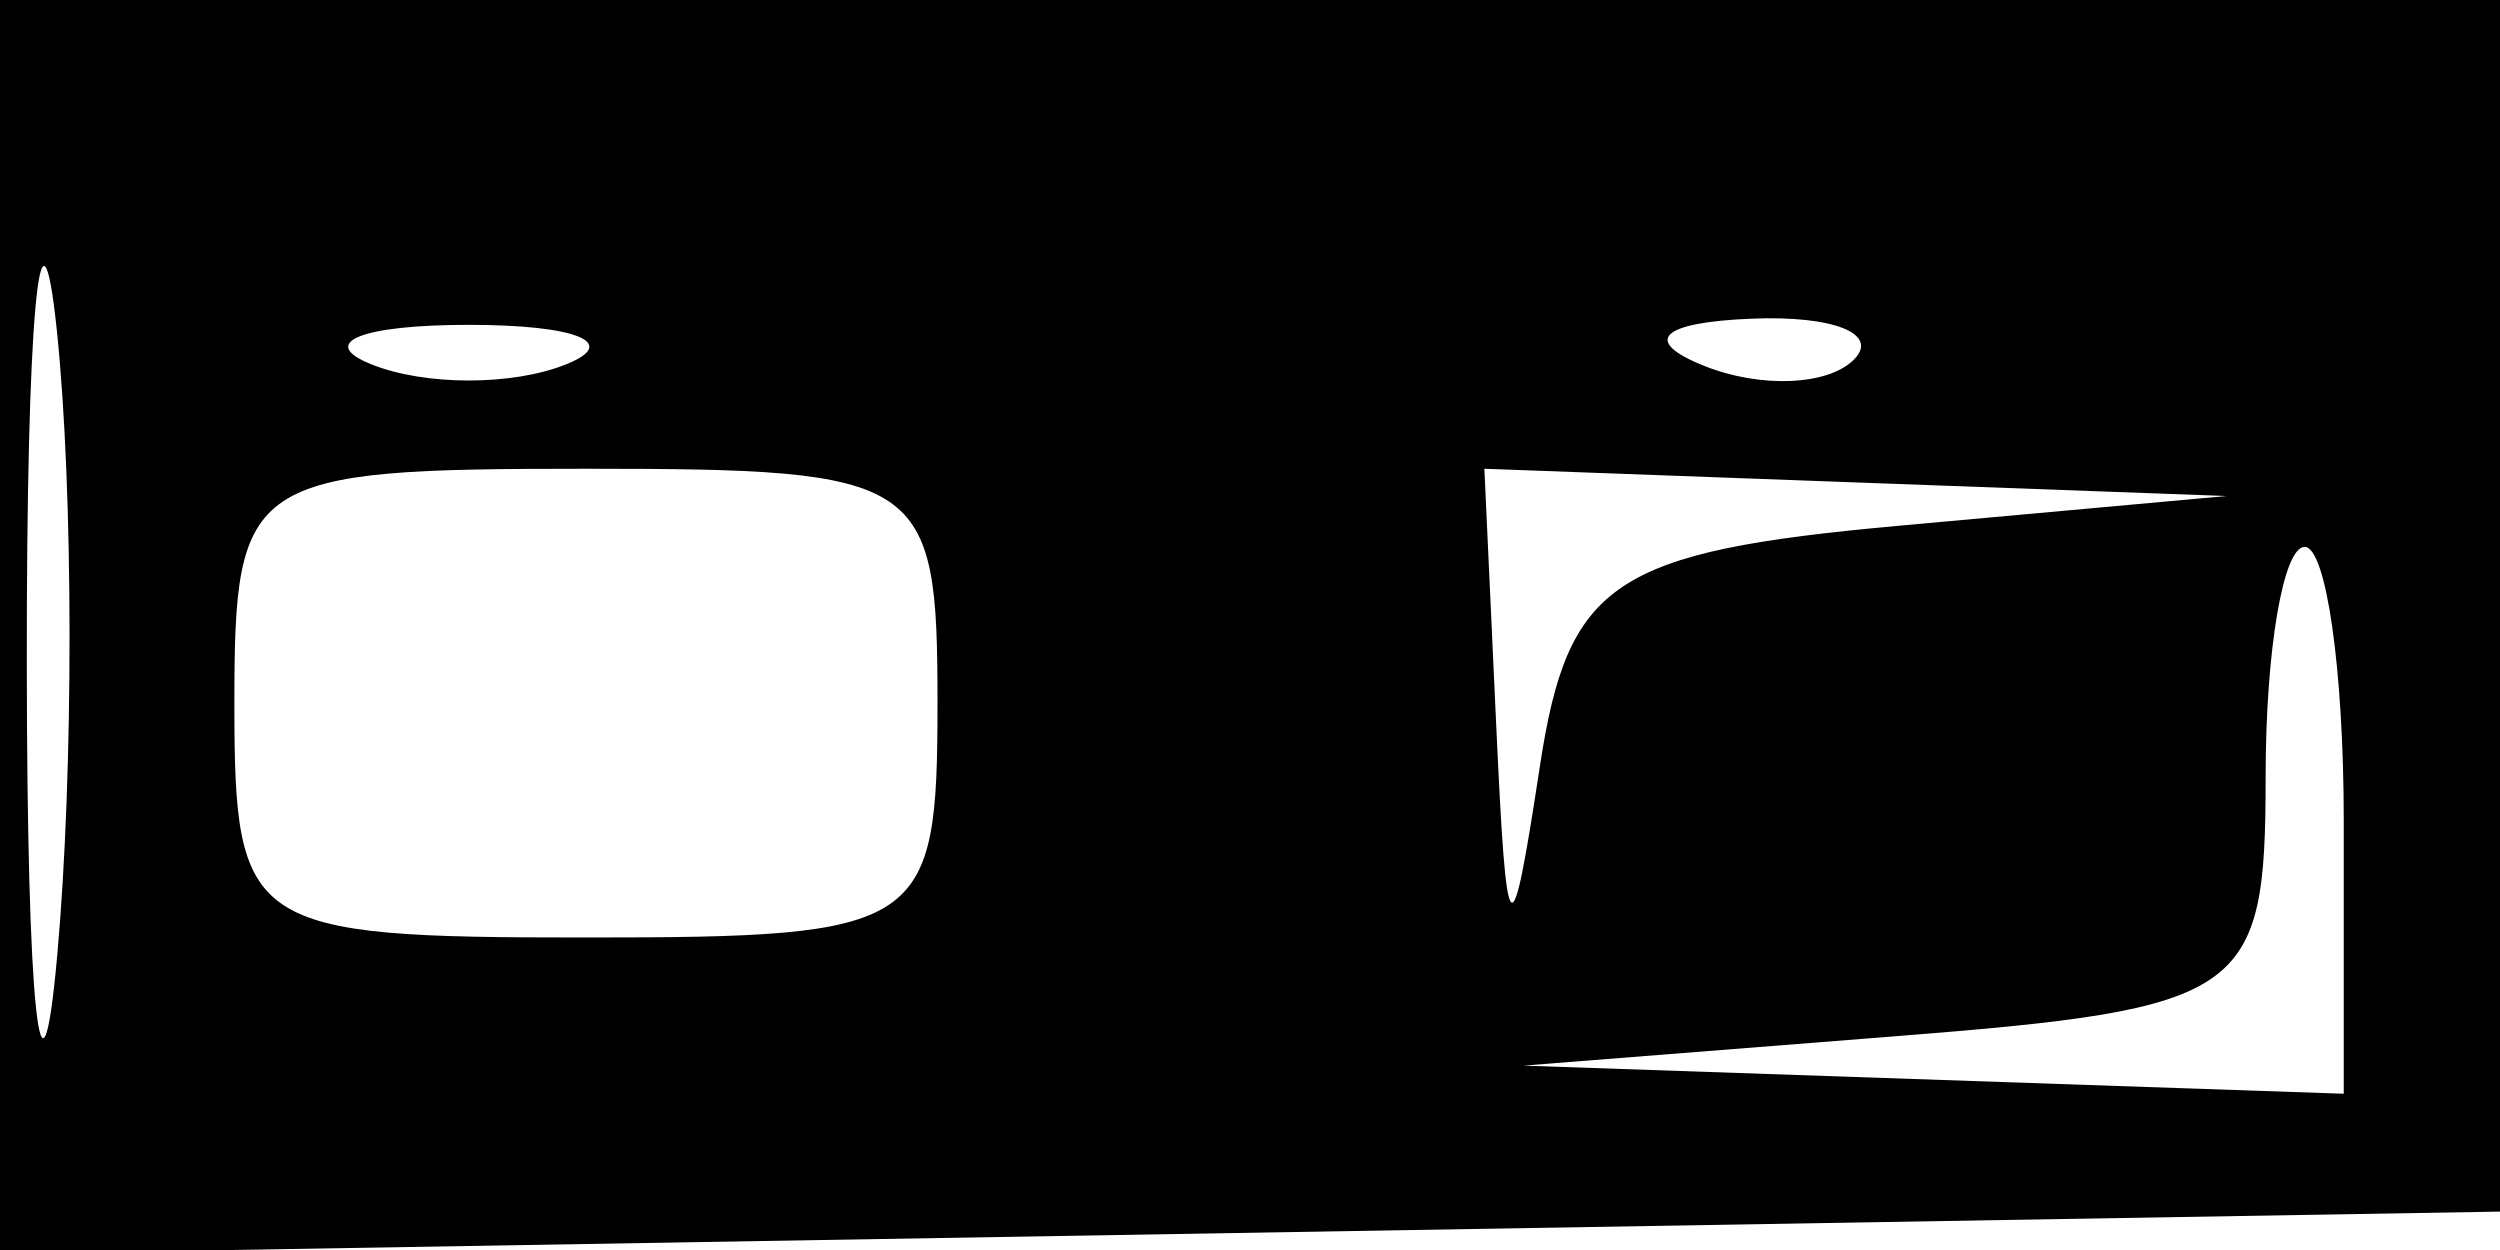 <svg xmlns="http://www.w3.org/2000/svg" width="32" height="16" viewBox="0 0 32 16" version="1.1">
	<path d="M 0 8.025 L 0 16.050 16.250 15.775 L 32.500 15.500 32.792 7.750 L 33.084 0 16.542 0 L 0 0 0 8.025 M 0.343 8.500 C 0.346 12.900, 0.522 14.576, 0.733 12.224 C 0.945 9.872, 0.942 6.272, 0.727 4.224 C 0.512 2.176, 0.339 4.100, 0.343 8.500 M 4.750 4.662 C 5.438 4.940, 6.563 4.940, 7.250 4.662 C 7.938 4.385, 7.375 4.158, 6 4.158 C 4.625 4.158, 4.063 4.385, 4.750 4.662 M 21.813 4.683 C 22.534 4.972, 23.397 4.936, 23.729 4.604 C 24.061 4.272, 23.471 4.036, 22.417 4.079 C 21.252 4.127, 21.015 4.364, 21.813 4.683 M 3 9 C 3 11.889, 3.167 12, 7.500 12 C 11.833 12, 12 11.889, 12 9 C 12 6.111, 11.833 6, 7.500 6 C 3.167 6, 3 6.111, 3 9 M 19.150 9.250 C 19.286 12.195, 19.338 12.247, 19.711 9.805 C 20.070 7.449, 20.651 7.061, 24.311 6.729 L 28.500 6.349 23.750 6.175 L 19 6 19.150 9.250 M 29 9.945 C 29 12.740, 28.757 12.910, 24.250 13.265 L 19.500 13.640 24.750 13.820 L 30 14 30 10.500 C 30 8.575, 29.775 7, 29.500 7 C 29.225 7, 29 8.325, 29 9.945" stroke="none" fill="black" fill-rule="evenodd"/>
</svg>